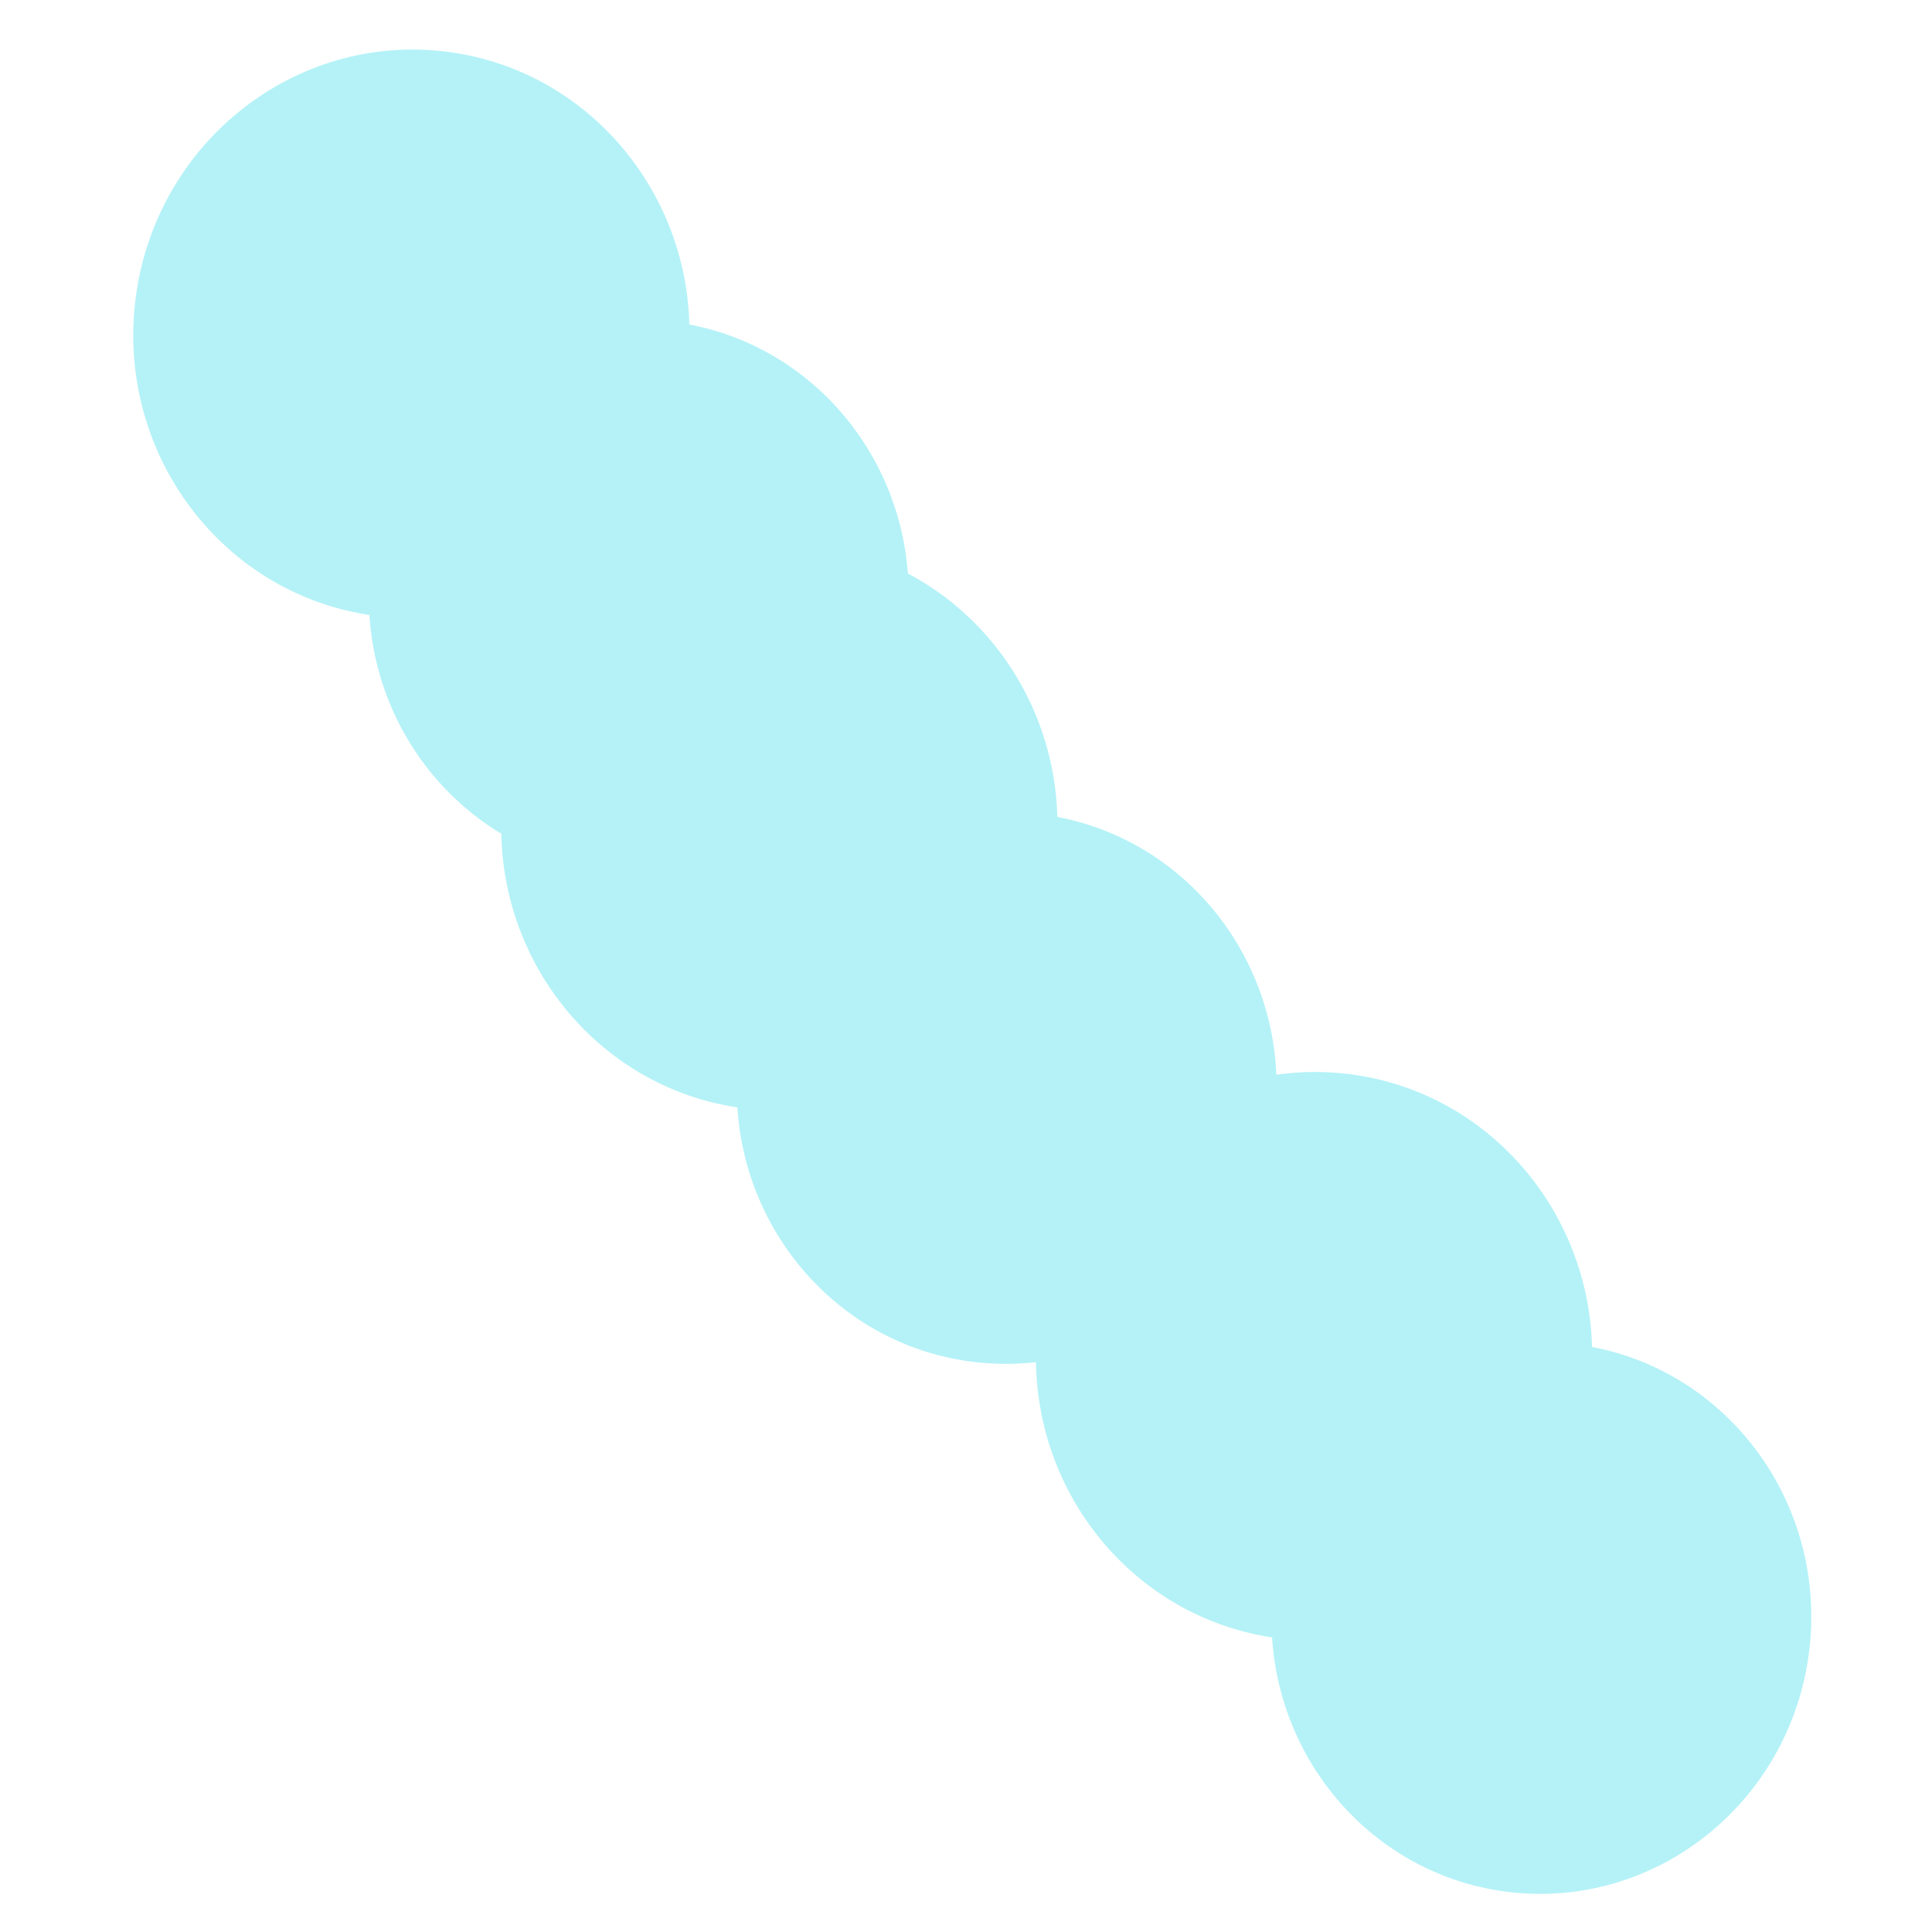 <?xml version="1.0" encoding="UTF-8" standalone="no" ?>
<!DOCTYPE svg PUBLIC "-//W3C//DTD SVG 1.1//EN" "http://www.w3.org/Graphics/SVG/1.1/DTD/svg11.dtd">
<svg xmlns="http://www.w3.org/2000/svg" xmlns:xlink="http://www.w3.org/1999/xlink" version="1.1" width="250" height="250" viewBox="0 0 250 250" xml:space="preserve">
<desc>Created with Fabric.js 5.3.0</desc>
<defs>
</defs>
<g transform="matrix(-1.118 -0.117 -0.12 1.143 199.457 209.381)" id="OUWvXHt8M7LnAFDMRS-Ba"  >
<path style="stroke: rgb(125,140,229); stroke-width: 0; stroke-dasharray: none; stroke-linecap: butt; stroke-dashoffset: 0; stroke-linejoin: miter; stroke-miterlimit: 4; fill: rgb(180,242,247); fill-rule: nonzero; opacity: 1;" vector-effect="non-scaling-stroke"  transform=" translate(0, 0)" d="M 0 -31.056 C 17.143 -31.056 31.056 -17.143 31.056 0 C 31.056 17.143 17.143 31.056 0 31.056 C -17.143 31.056 -31.056 17.143 -31.056 0 C -31.056 -17.143 -17.143 -31.056 0 -31.056 z" stroke-linecap="round" />
</g>
<g transform="matrix(-1.152 -0.121 -0.124 1.178 170.036 175.494)" id="gjs23WjF6SjQWWi4Oze4r"  >
<path style="stroke: rgb(106,131,108); stroke-width: 0; stroke-dasharray: none; stroke-linecap: butt; stroke-dashoffset: 0; stroke-linejoin: miter; stroke-miterlimit: 4; fill: rgb(180,242,247); fill-rule: nonzero; opacity: 1;" vector-effect="non-scaling-stroke"  transform=" translate(0, 0)" d="M 0 -31.056 C 17.143 -31.056 31.056 -17.143 31.056 0 C 31.056 17.143 17.143 31.056 0 31.056 C -17.143 31.056 -31.056 17.143 -31.056 0 C -31.056 -17.143 -17.143 -31.056 0 -31.056 z" stroke-linecap="round" />
</g>
<g transform="matrix(-1.118 -0.117 -0.12 1.143 130.268 140.799)" id="Y0UrvoyKruZoutCgSv_gJ"  >
<path style="stroke: rgb(125,140,229); stroke-width: 0; stroke-dasharray: none; stroke-linecap: butt; stroke-dashoffset: 0; stroke-linejoin: miter; stroke-miterlimit: 4; fill: rgb(180,242,247); fill-rule: nonzero; opacity: 1;" vector-effect="non-scaling-stroke"  transform=" translate(0, 0)" d="M 0 -31.056 C 17.143 -31.056 31.056 -17.143 31.056 0 C 31.056 17.143 17.143 31.056 0 31.056 C -17.143 31.056 -31.056 17.143 -31.056 0 C -31.056 -17.143 -17.143 -31.056 0 -31.056 z" stroke-linecap="round" />
</g>
<g transform="matrix(-1.152 -0.121 -0.124 1.178 100.847 106.913)" id="1M1SV4UCfNOfaZAeajv-Q"  >
<path style="stroke: rgb(106,131,108); stroke-width: 0; stroke-dasharray: none; stroke-linecap: butt; stroke-dashoffset: 0; stroke-linejoin: miter; stroke-miterlimit: 4; fill: rgb(180,242,247); fill-rule: nonzero; opacity: 1;" vector-effect="non-scaling-stroke"  transform=" translate(0, 0)" d="M 0 -31.056 C 17.143 -31.056 31.056 -17.143 31.056 0 C 31.056 17.143 17.143 31.056 0 31.056 C -17.143 31.056 -31.056 17.143 -31.056 0 C -31.056 -17.143 -17.143 -31.056 0 -31.056 z" stroke-linecap="round" />
</g>
<g transform="matrix(-1.118 -0.117 -0.12 1.143 82.651 77.079)" id="oaDgaLfSIwWfXgC02c5gY"  >
<path style="stroke: rgb(125,140,229); stroke-width: 0; stroke-dasharray: none; stroke-linecap: butt; stroke-dashoffset: 0; stroke-linejoin: miter; stroke-miterlimit: 4; fill: rgb(180,242,247); fill-rule: nonzero; opacity: 1;" vector-effect="non-scaling-stroke"  transform=" translate(0, 0)" d="M 0 -31.056 C 17.143 -31.056 31.056 -17.143 31.056 0 C 31.056 17.143 17.143 31.056 0 31.056 C -17.143 31.056 -31.056 17.143 -31.056 0 C -31.056 -17.143 -17.143 -31.056 0 -31.056 z" stroke-linecap="round" />
</g>
<g transform="matrix(-1.152 -0.121 -0.124 1.178 53.23 43.193)" id="jSeDWt1CvLFtAetOf19PB"  >
<path style="stroke: rgb(106,131,108); stroke-width: 0; stroke-dasharray: none; stroke-linecap: butt; stroke-dashoffset: 0; stroke-linejoin: miter; stroke-miterlimit: 4; fill: rgb(180,242,247); fill-rule: nonzero; opacity: 1;" vector-effect="non-scaling-stroke"  transform=" translate(0, 0)" d="M 0 -31.056 C 17.143 -31.056 31.056 -17.143 31.056 0 C 31.056 17.143 17.143 31.056 0 31.056 C -17.143 31.056 -31.056 17.143 -31.056 0 C -31.056 -17.143 -17.143 -31.056 0 -31.056 z" stroke-linecap="round" />
</g>
</svg>